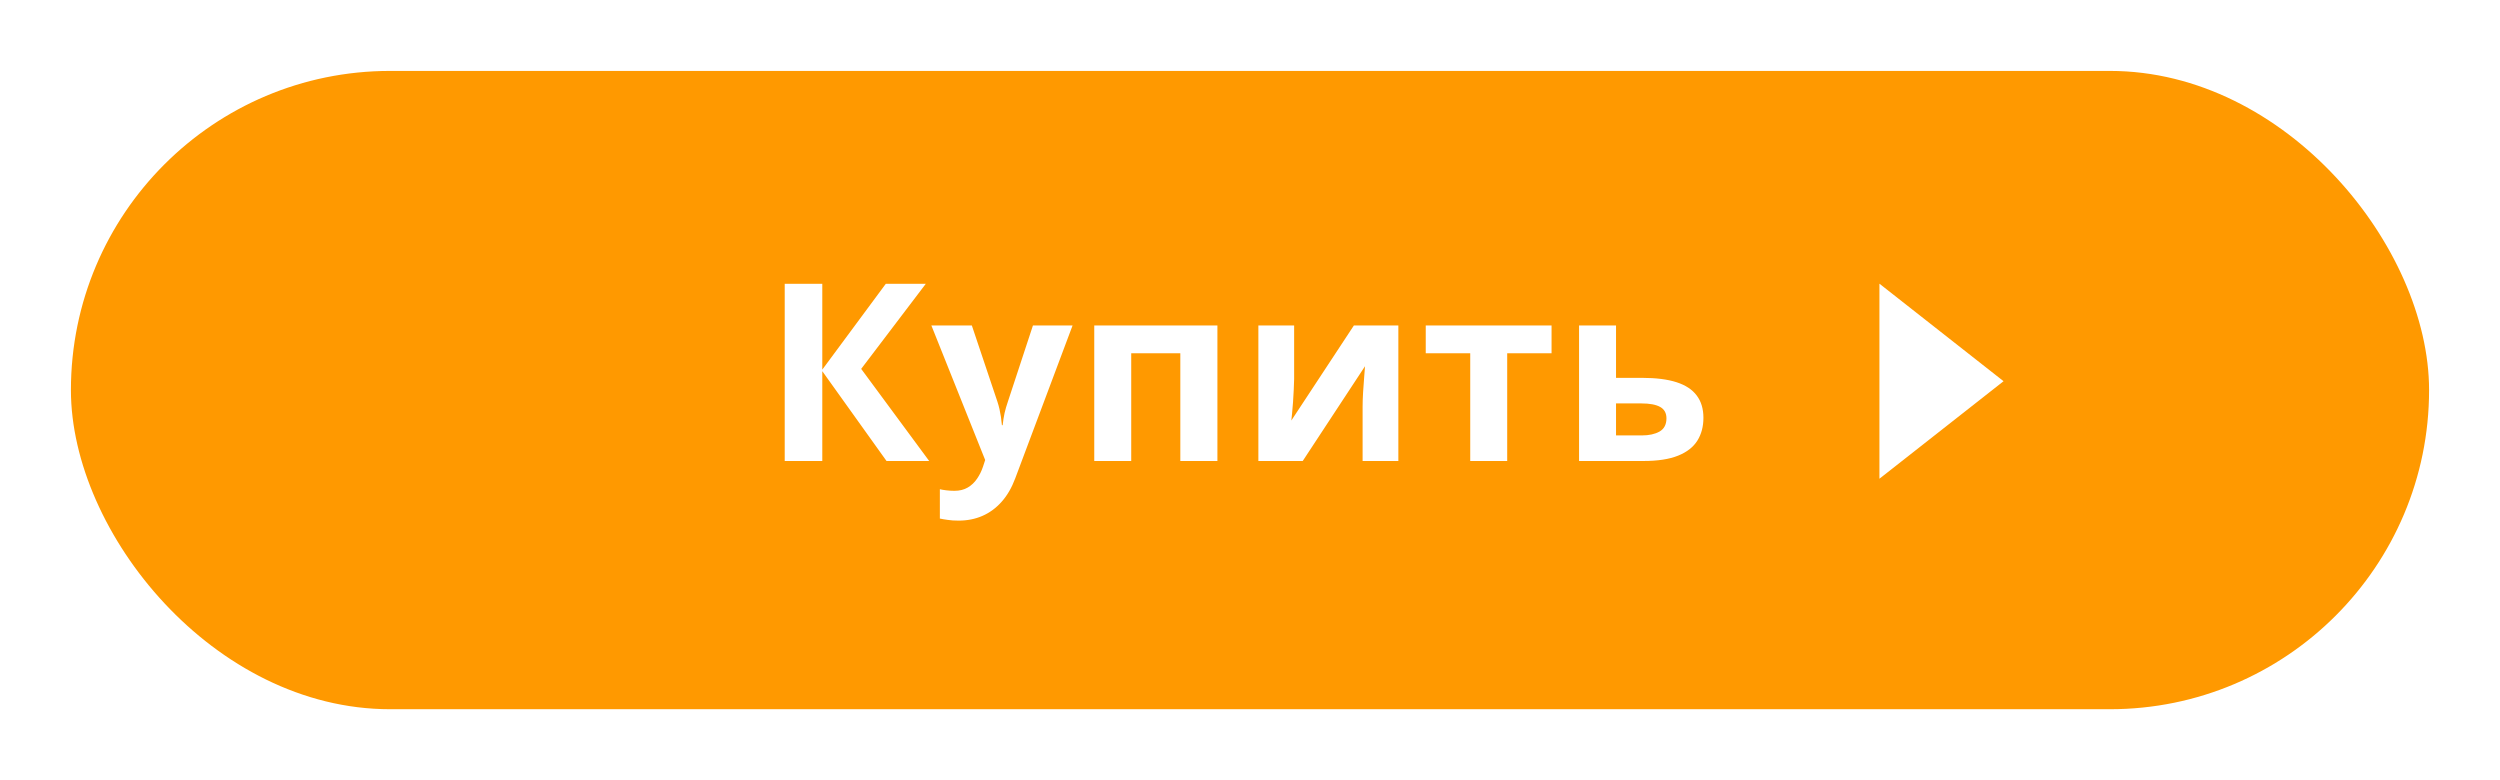 <svg width="141" height="44" viewBox="0 0 141 44" fill="none" xmlns="http://www.w3.org/2000/svg">
<g filter="url(#filter0_d_1122_858)">
<rect x="4" width="133" height="36" rx="18" fill="#FF9900"/>
<path d="M106 12L113 17.5L106 23V12Z" fill="white"/>
<path d="M52.406 22H50L46.377 16.935V22H44.258V12.006H46.377V16.846L49.959 12.006H52.215L48.571 16.805L52.406 22ZM52.529 14.357H54.812L56.255 18.657C56.3 18.794 56.339 18.933 56.371 19.074C56.403 19.215 56.43 19.361 56.453 19.512C56.476 19.662 56.494 19.819 56.508 19.983H56.549C56.576 19.737 56.612 19.507 56.658 19.293C56.708 19.079 56.77 18.867 56.843 18.657L58.258 14.357H60.493L57.26 22.977C57.063 23.506 56.808 23.946 56.494 24.297C56.179 24.652 55.817 24.919 55.407 25.097C55.001 25.274 54.555 25.363 54.067 25.363C53.83 25.363 53.625 25.35 53.452 25.322C53.279 25.299 53.131 25.274 53.008 25.247V23.593C53.103 23.616 53.224 23.636 53.37 23.654C53.516 23.672 53.668 23.682 53.828 23.682C54.12 23.682 54.37 23.62 54.58 23.497C54.789 23.374 54.965 23.208 55.106 22.998C55.248 22.793 55.359 22.567 55.441 22.321L55.564 21.945L52.529 14.357ZM68.662 14.357V22H66.57V15.923H63.801V22H61.716V14.357H68.662ZM72.989 14.357V17.379C72.989 17.534 72.982 17.73 72.968 17.967C72.959 18.199 72.945 18.436 72.927 18.678C72.909 18.919 72.891 19.136 72.872 19.327C72.854 19.519 72.84 19.648 72.831 19.717L76.359 14.357H78.867V22H76.851V18.951C76.851 18.701 76.86 18.425 76.878 18.124C76.896 17.819 76.917 17.532 76.94 17.263C76.962 16.994 76.978 16.791 76.987 16.654L73.474 22H70.972V14.357H72.989ZM87.508 15.923H85.006V22H82.921V15.923H80.412V14.357H87.508V15.923ZM91.144 17.311H92.614C93.398 17.311 94.045 17.393 94.555 17.557C95.066 17.721 95.446 17.971 95.697 18.309C95.948 18.641 96.073 19.061 96.073 19.566C96.073 20.059 95.959 20.487 95.731 20.852C95.503 21.216 95.141 21.499 94.644 21.699C94.147 21.9 93.498 22 92.696 22H89.059V14.357H91.144V17.311ZM93.988 19.594C93.988 19.297 93.869 19.083 93.632 18.951C93.395 18.819 93.042 18.753 92.573 18.753H91.144V20.558H92.6C93.006 20.558 93.338 20.485 93.598 20.339C93.858 20.189 93.988 19.94 93.988 19.594Z" fill="white"/>
</g>
<defs>
<filter id="filter0_d_1122_858" x="0" y="0" width="141" height="44" filterUnits="userSpaceOnUse" color-interpolation-filters="sRGB">
<feFlood flood-opacity="0" result="BackgroundImageFix"/>
<feColorMatrix in="SourceAlpha" type="matrix" values="0 0 0 0 0 0 0 0 0 0 0 0 0 0 0 0 0 0 127 0" result="hardAlpha"/>
<feOffset dy="4"/>
<feGaussianBlur stdDeviation="2"/>
<feComposite in2="hardAlpha" operator="out"/>
<feColorMatrix type="matrix" values="0 0 0 0 0 0 0 0 0 0 0 0 0 0 0 0 0 0 0.25 0"/>
<feBlend mode="normal" in2="BackgroundImageFix" result="effect1_dropShadow_1122_858"/>
<feBlend mode="normal" in="SourceGraphic" in2="effect1_dropShadow_1122_858" result="shape"/>
</filter>
</defs>
</svg>
